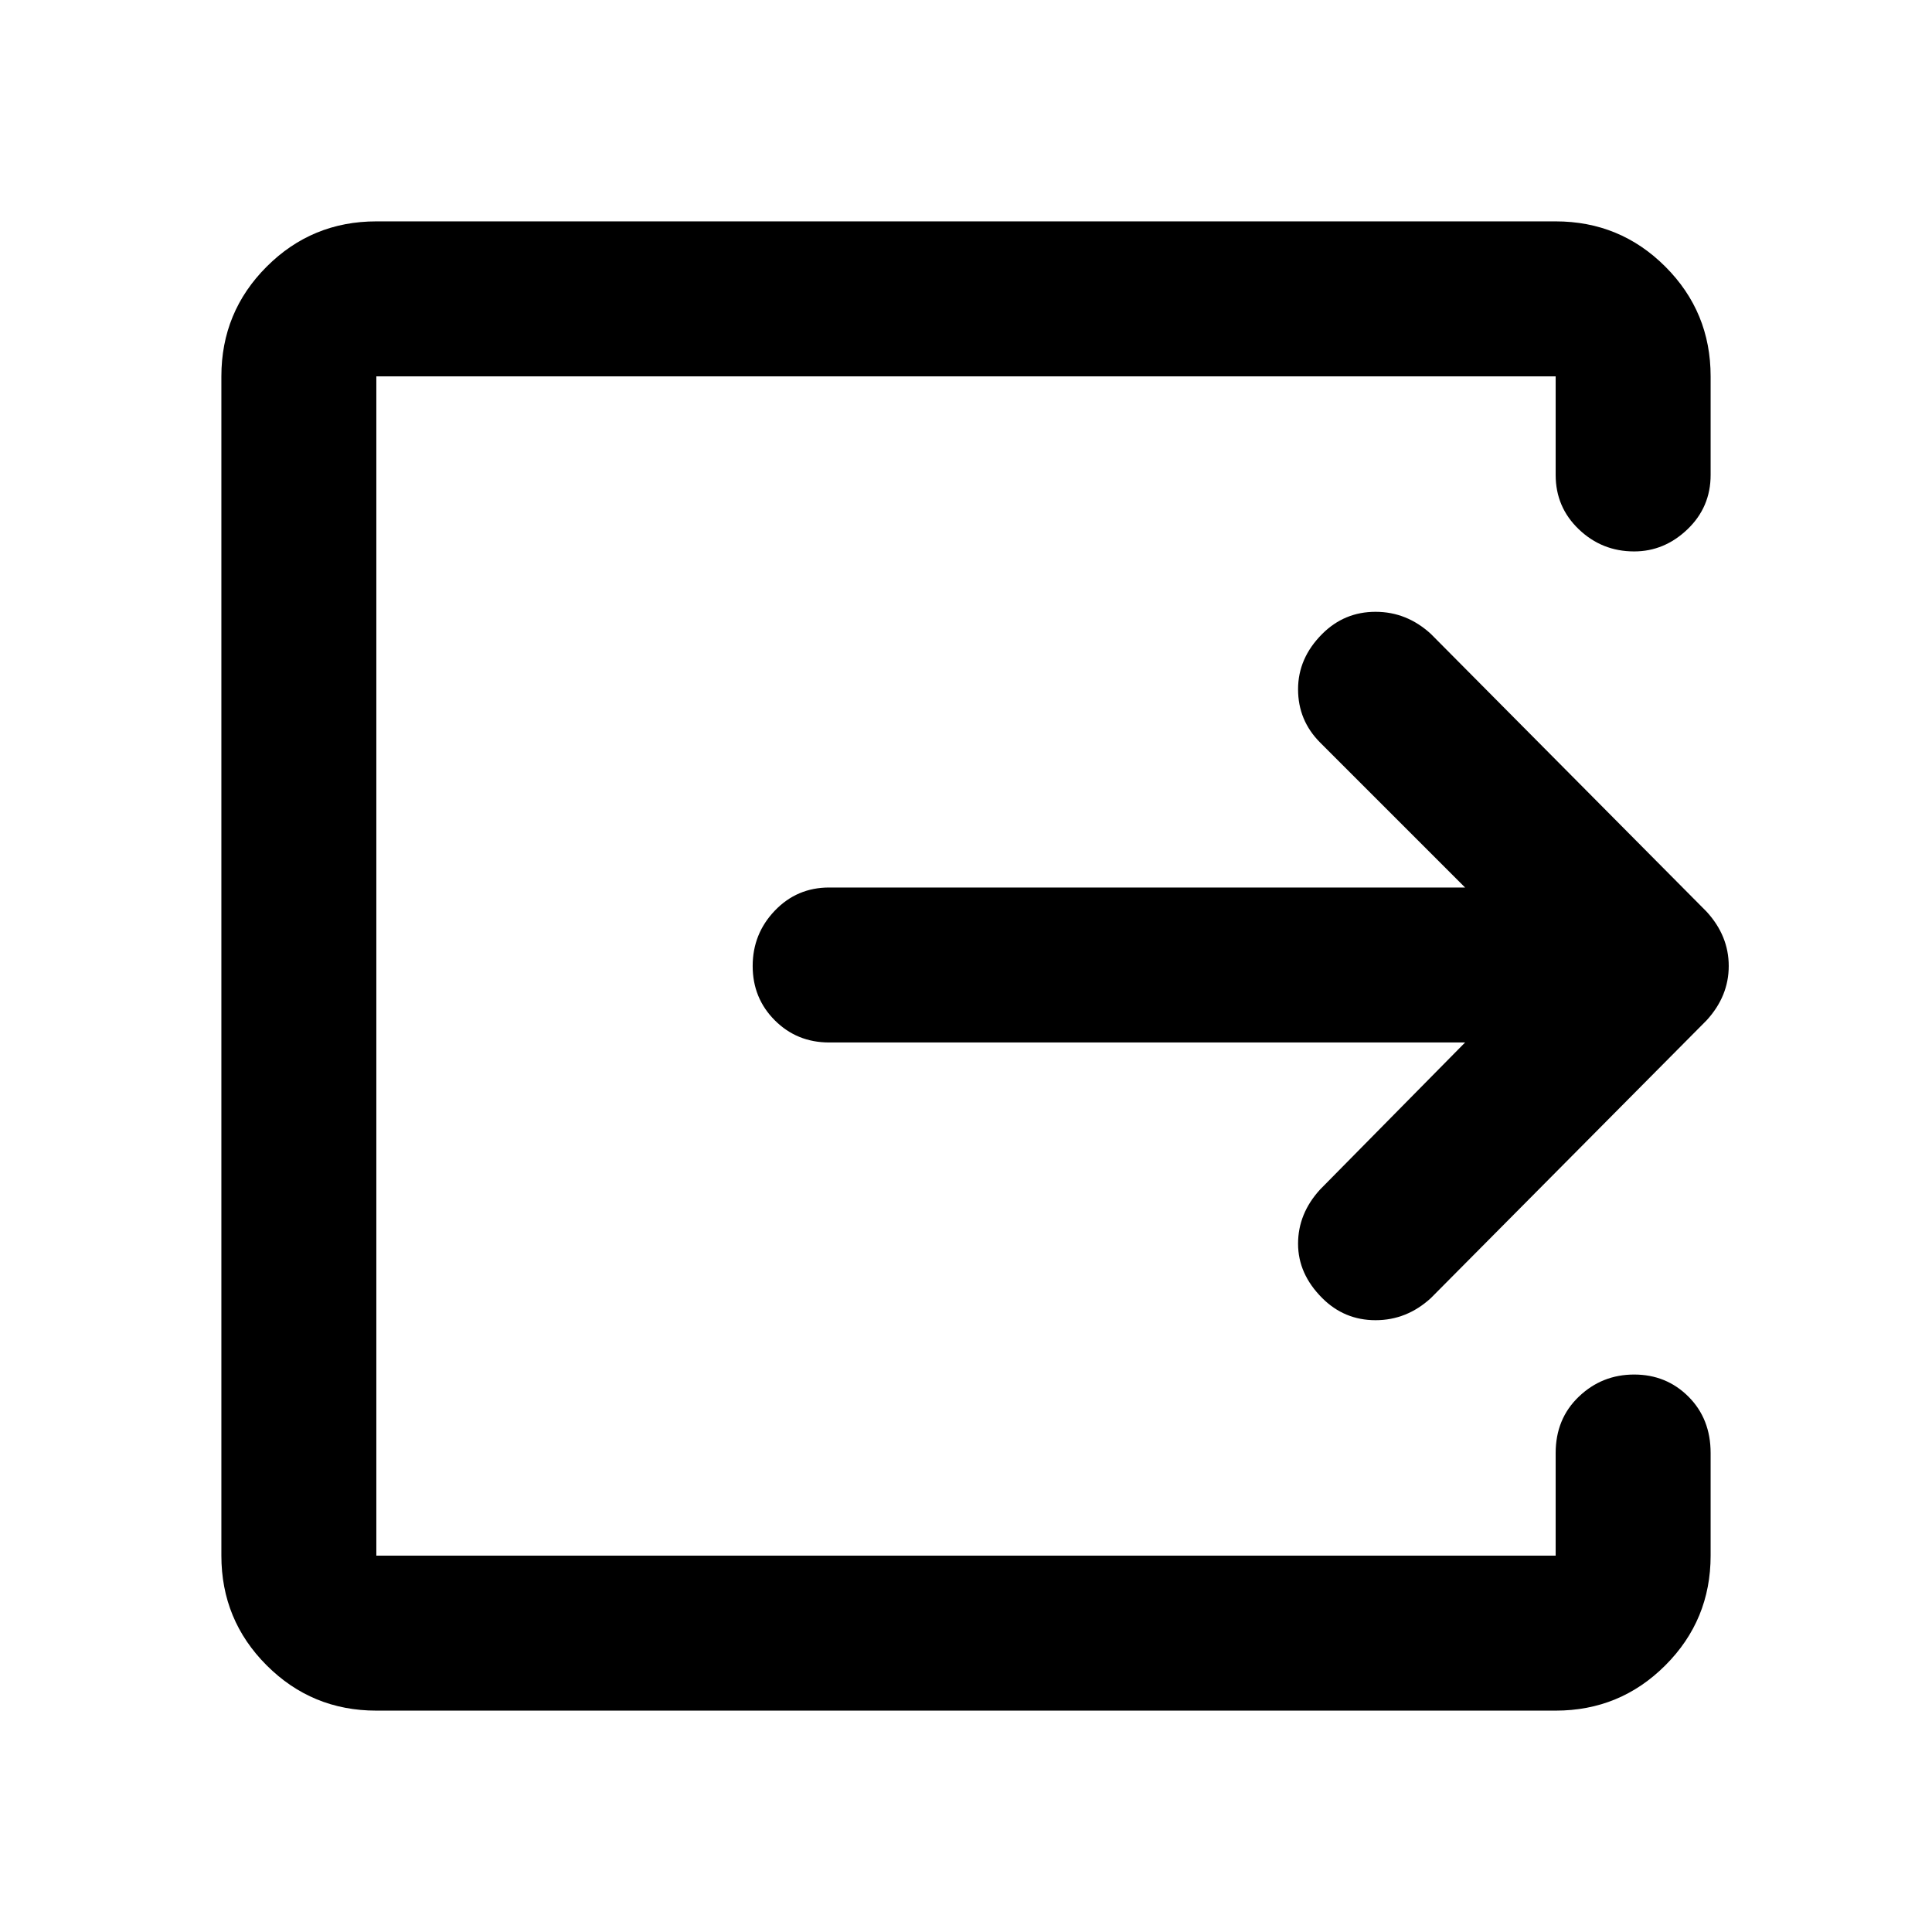 <svg xmlns="http://www.w3.org/2000/svg" height="48" width="48"><path d="M9.35 42.5q-1.6 0-2.725-1.125T5.5 38.65V9.35q0-1.6 1.125-2.725T9.35 5.5h29.3q1.6 0 2.725 1.125T42.5 9.35v2.45q0 .8-.575 1.35t-1.325.55q-.8 0-1.375-.55t-.575-1.35V9.35H9.35v29.3h29.3V36.1q0-.85.575-1.4.575-.55 1.375-.55t1.35.55q.55.55.55 1.4v2.55q0 1.6-1.125 2.725T38.65 42.5ZM36.4 25.9H20.6q-.8 0-1.35-.55T18.7 24q0-.8.55-1.375t1.35-.575h15.8l-3.6-3.6q-.55-.55-.55-1.325 0-.775.6-1.375.55-.55 1.325-.55.775 0 1.375.55l6.85 6.9q.55.6.55 1.35 0 .75-.55 1.35l-6.85 6.9q-.6.55-1.375.55t-1.325-.55q-.6-.6-.6-1.35 0-.75.55-1.35Z"/></svg>